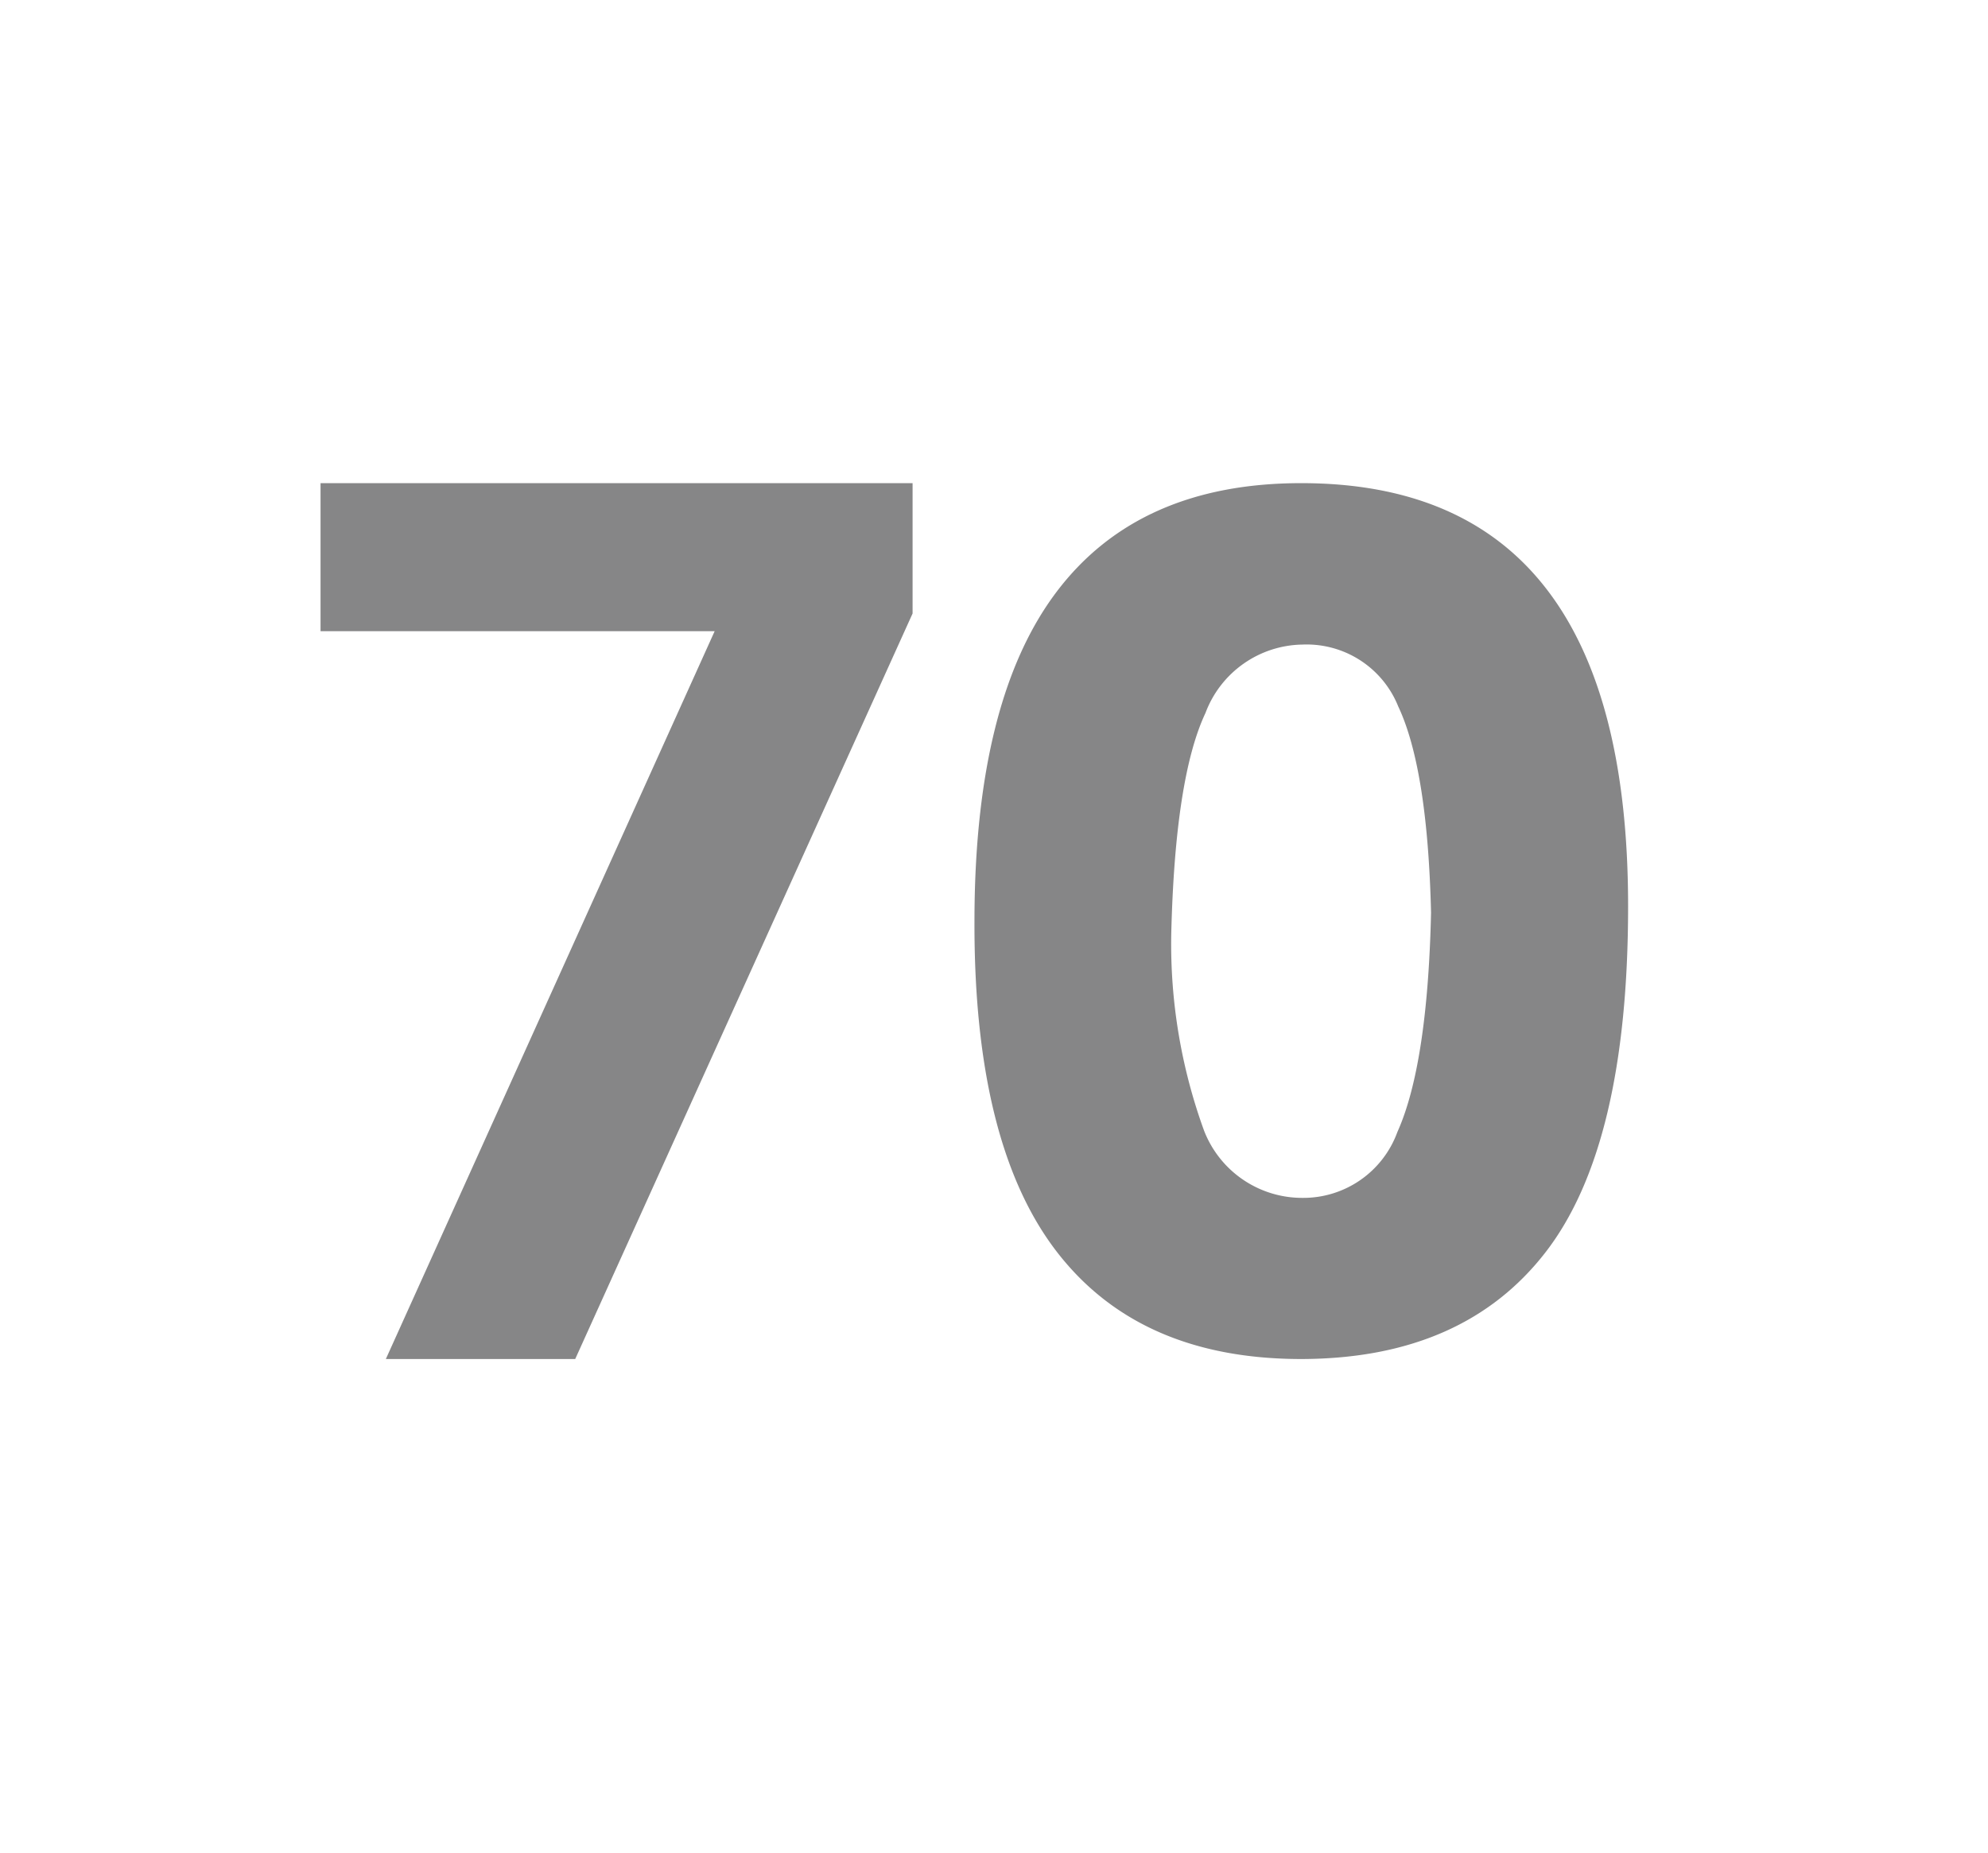 <svg id="Layer_1" data-name="Layer 1" xmlns="http://www.w3.org/2000/svg" viewBox="0 0 69.71 64.98"><defs><style>.cls-1{fill:#868687;}</style></defs><path class="cls-1" d="M20.17,47.65H13.53L25.06,22.13H11.24V16.94H32v4.57Z"/><path class="cls-1" d="M57.09,31.77q0,8.39-2.89,12.13t-8.57,3.75q-5.68,0-8.58-3.77T34.17,32.32q0-7.76,2.88-11.57t8.58-3.81Q57.09,16.94,57.09,31.77ZM50.18,32c-.08-3.38-.47-5.79-1.15-7.23a3.46,3.46,0,0,0-3.36-2.17A3.69,3.69,0,0,0,42.27,25q-1.07,2.27-1.2,7.77a19.14,19.14,0,0,0,1.15,6.87A3.69,3.69,0,0,0,45.67,42,3.51,3.51,0,0,0,49,39.69C49.69,38.16,50.1,35.61,50.18,32Z"/></svg>